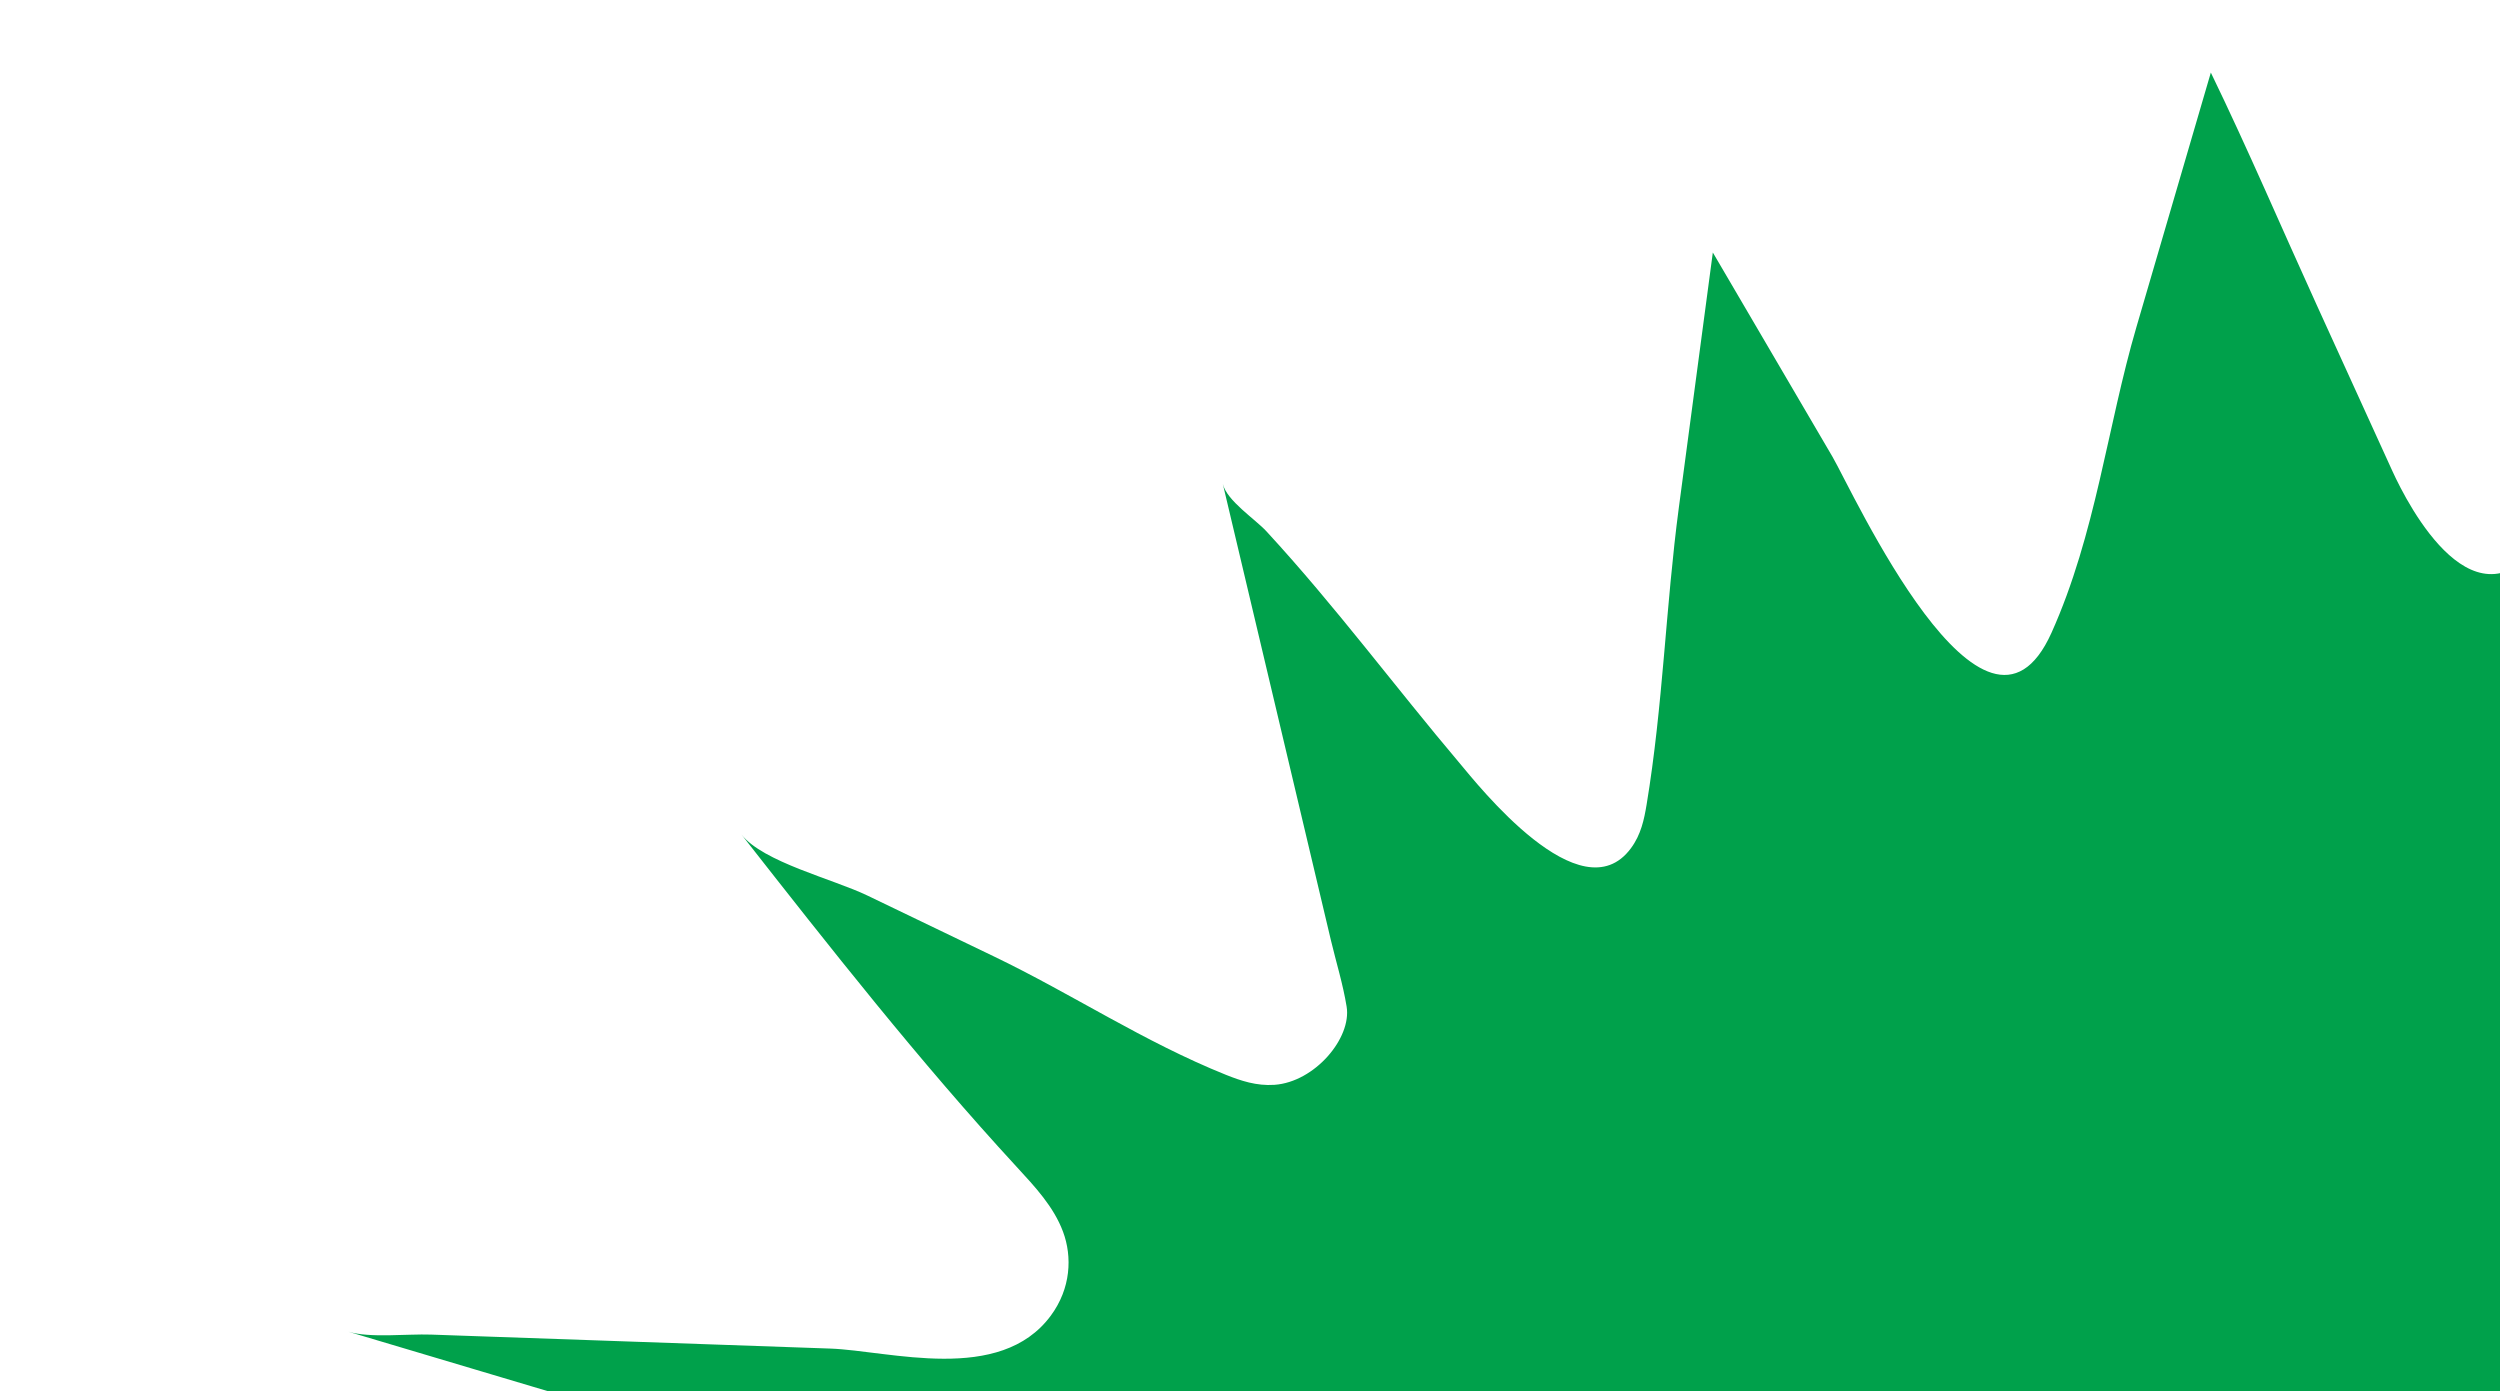 <svg width="266" height="148" viewBox="0 0 266 148" fill="none" xmlns="http://www.w3.org/2000/svg">
<path d="M378.832 78.818C374.048 80.54 367.275 80.339 362.425 80.978C353.952 82.091 345.436 83.204 336.918 84.811C329.257 86.252 321.589 88.383 314.064 88.472C311.877 88.497 309.635 88.328 308.078 87.299C303.235 84.091 309.955 76.898 313.656 73.383C318.9 68.402 324.145 63.421 329.396 58.436C334.829 53.277 340.263 48.119 345.686 42.958C348.038 40.726 350.693 37.371 353.486 35.55C344.642 41.317 335.795 47.094 326.951 52.861C320.707 56.938 307.647 68.514 300.079 68.586C293.511 68.649 292.407 61.318 293.364 56.421C294.758 49.326 296.078 42.232 297.439 35.139C298.944 27.276 300.449 19.412 301.954 11.549C302.605 8.129 304.289 3.701 304.083 0.406C299.189 8.615 294.298 16.829 289.404 25.037C285.594 31.438 281.774 37.837 277.964 44.237C275.429 48.485 273.707 52.834 270.874 57.03C263.519 67.927 256.241 53.831 254.54 50.098C251.858 44.219 249.185 38.342 246.503 32.462C242.748 24.223 239.182 15.864 235.233 7.721C232.594 16.751 229.952 25.775 227.314 34.804C224.213 45.403 222.99 56.835 218.282 67.32C211.158 83.197 197.083 52.196 194.972 48.593C190.73 41.351 186.487 34.108 182.245 26.866C181.041 35.901 179.837 44.936 178.633 53.971C177.227 64.547 176.954 75.013 175.197 85.619C174.937 87.177 174.608 88.802 173.532 90.252C168.206 97.466 157.186 83.428 155.331 81.233C148.365 72.999 142.115 64.53 134.757 56.543C133.553 55.231 130.539 53.287 130.109 51.496C132.358 60.995 134.611 70.5 136.86 79.998C138.444 86.689 140.023 93.373 141.613 100.06C142.17 102.396 142.894 104.718 143.282 107.111C143.824 110.451 139.896 115.121 135.604 115.426C133.69 115.559 132.007 114.988 130.444 114.363C121.709 110.857 114.081 105.766 105.727 101.752C101.246 99.605 96.768 97.448 92.296 95.288C88.644 93.526 81.194 91.728 78.889 88.793C88.322 100.822 97.764 112.854 108.182 124.164C110.119 126.27 112.111 128.384 113.107 131.057C114.1 133.724 113.944 137.088 111.812 139.978C106.4 147.318 94.635 143.712 88.316 143.487C80.908 143.231 73.502 142.965 66.094 142.708C59.356 142.469 52.613 142.234 45.88 142.001C43.264 141.909 39.411 142.391 37.06 141.693C45.185 144.116 53.306 146.532 61.432 148.956C70.253 151.582 79.163 154.014 88.296 156.257C90.817 156.873 93.535 157.641 94.476 159.719C96.451 164.062 90.546 170.702 85.434 172.994C82.9 174.127 80.305 175.128 77.752 176.188C69.59 179.588 61.429 182.979 53.266 186.379C37.126 193.097 20.979 199.818 4.835 206.529C3.314 207.177 1.799 207.806 0.277 208.438C16.698 205.214 33.129 201.608 49.551 198.401C60.092 196.345 83.954 188.118 88.932 197.658C90.868 201.363 86.936 207.299 84.386 211.163C73.326 227.955 62.273 244.743 51.214 261.536C52.158 259.317 57.651 255.446 59.65 253.555C68.96 244.753 78.188 235.882 87.532 227.109C93.448 221.559 105.984 205.517 112.458 214.625C113.783 216.486 114.051 218.916 114.301 221.273C116.307 240.474 118.319 259.672 120.335 278.876C127.003 257.975 133.655 237.076 140.307 216.176C140.821 214.553 142.512 213.152 144.373 212.841C144.648 212.796 144.92 212.746 145.202 212.698C146.674 212.439 147.991 212.872 148.629 213.847L182.113 265.105C181.788 252.788 180.995 240.587 180.688 228.259C180.539 222.102 180.456 215.93 180.699 209.685C181.012 201.616 189.21 197.089 196.597 199.61C216.923 206.539 235.368 218.061 250.876 230.416C242.322 216.156 233.799 201.877 225.144 187.676C220.279 179.685 231.888 175.806 239.819 176.669C262.063 179.1 282.829 185.051 305.084 187.485C300.332 186.962 294.143 179.227 290.897 176.759C285.684 172.789 280.436 168.848 275.183 164.91C271.939 162.474 264.875 159.462 264.247 155.159C263.513 150.206 273.245 146.096 277.389 145.61C302.55 142.658 327.714 139.654 352.882 136.673C352.882 136.673 299.701 118.702 299.691 118.699C289.775 115.349 322.916 102.867 325.081 101.934C342.813 94.317 360.822 85.316 378.832 78.818Z" fill="#00A14B"/>
</svg>
